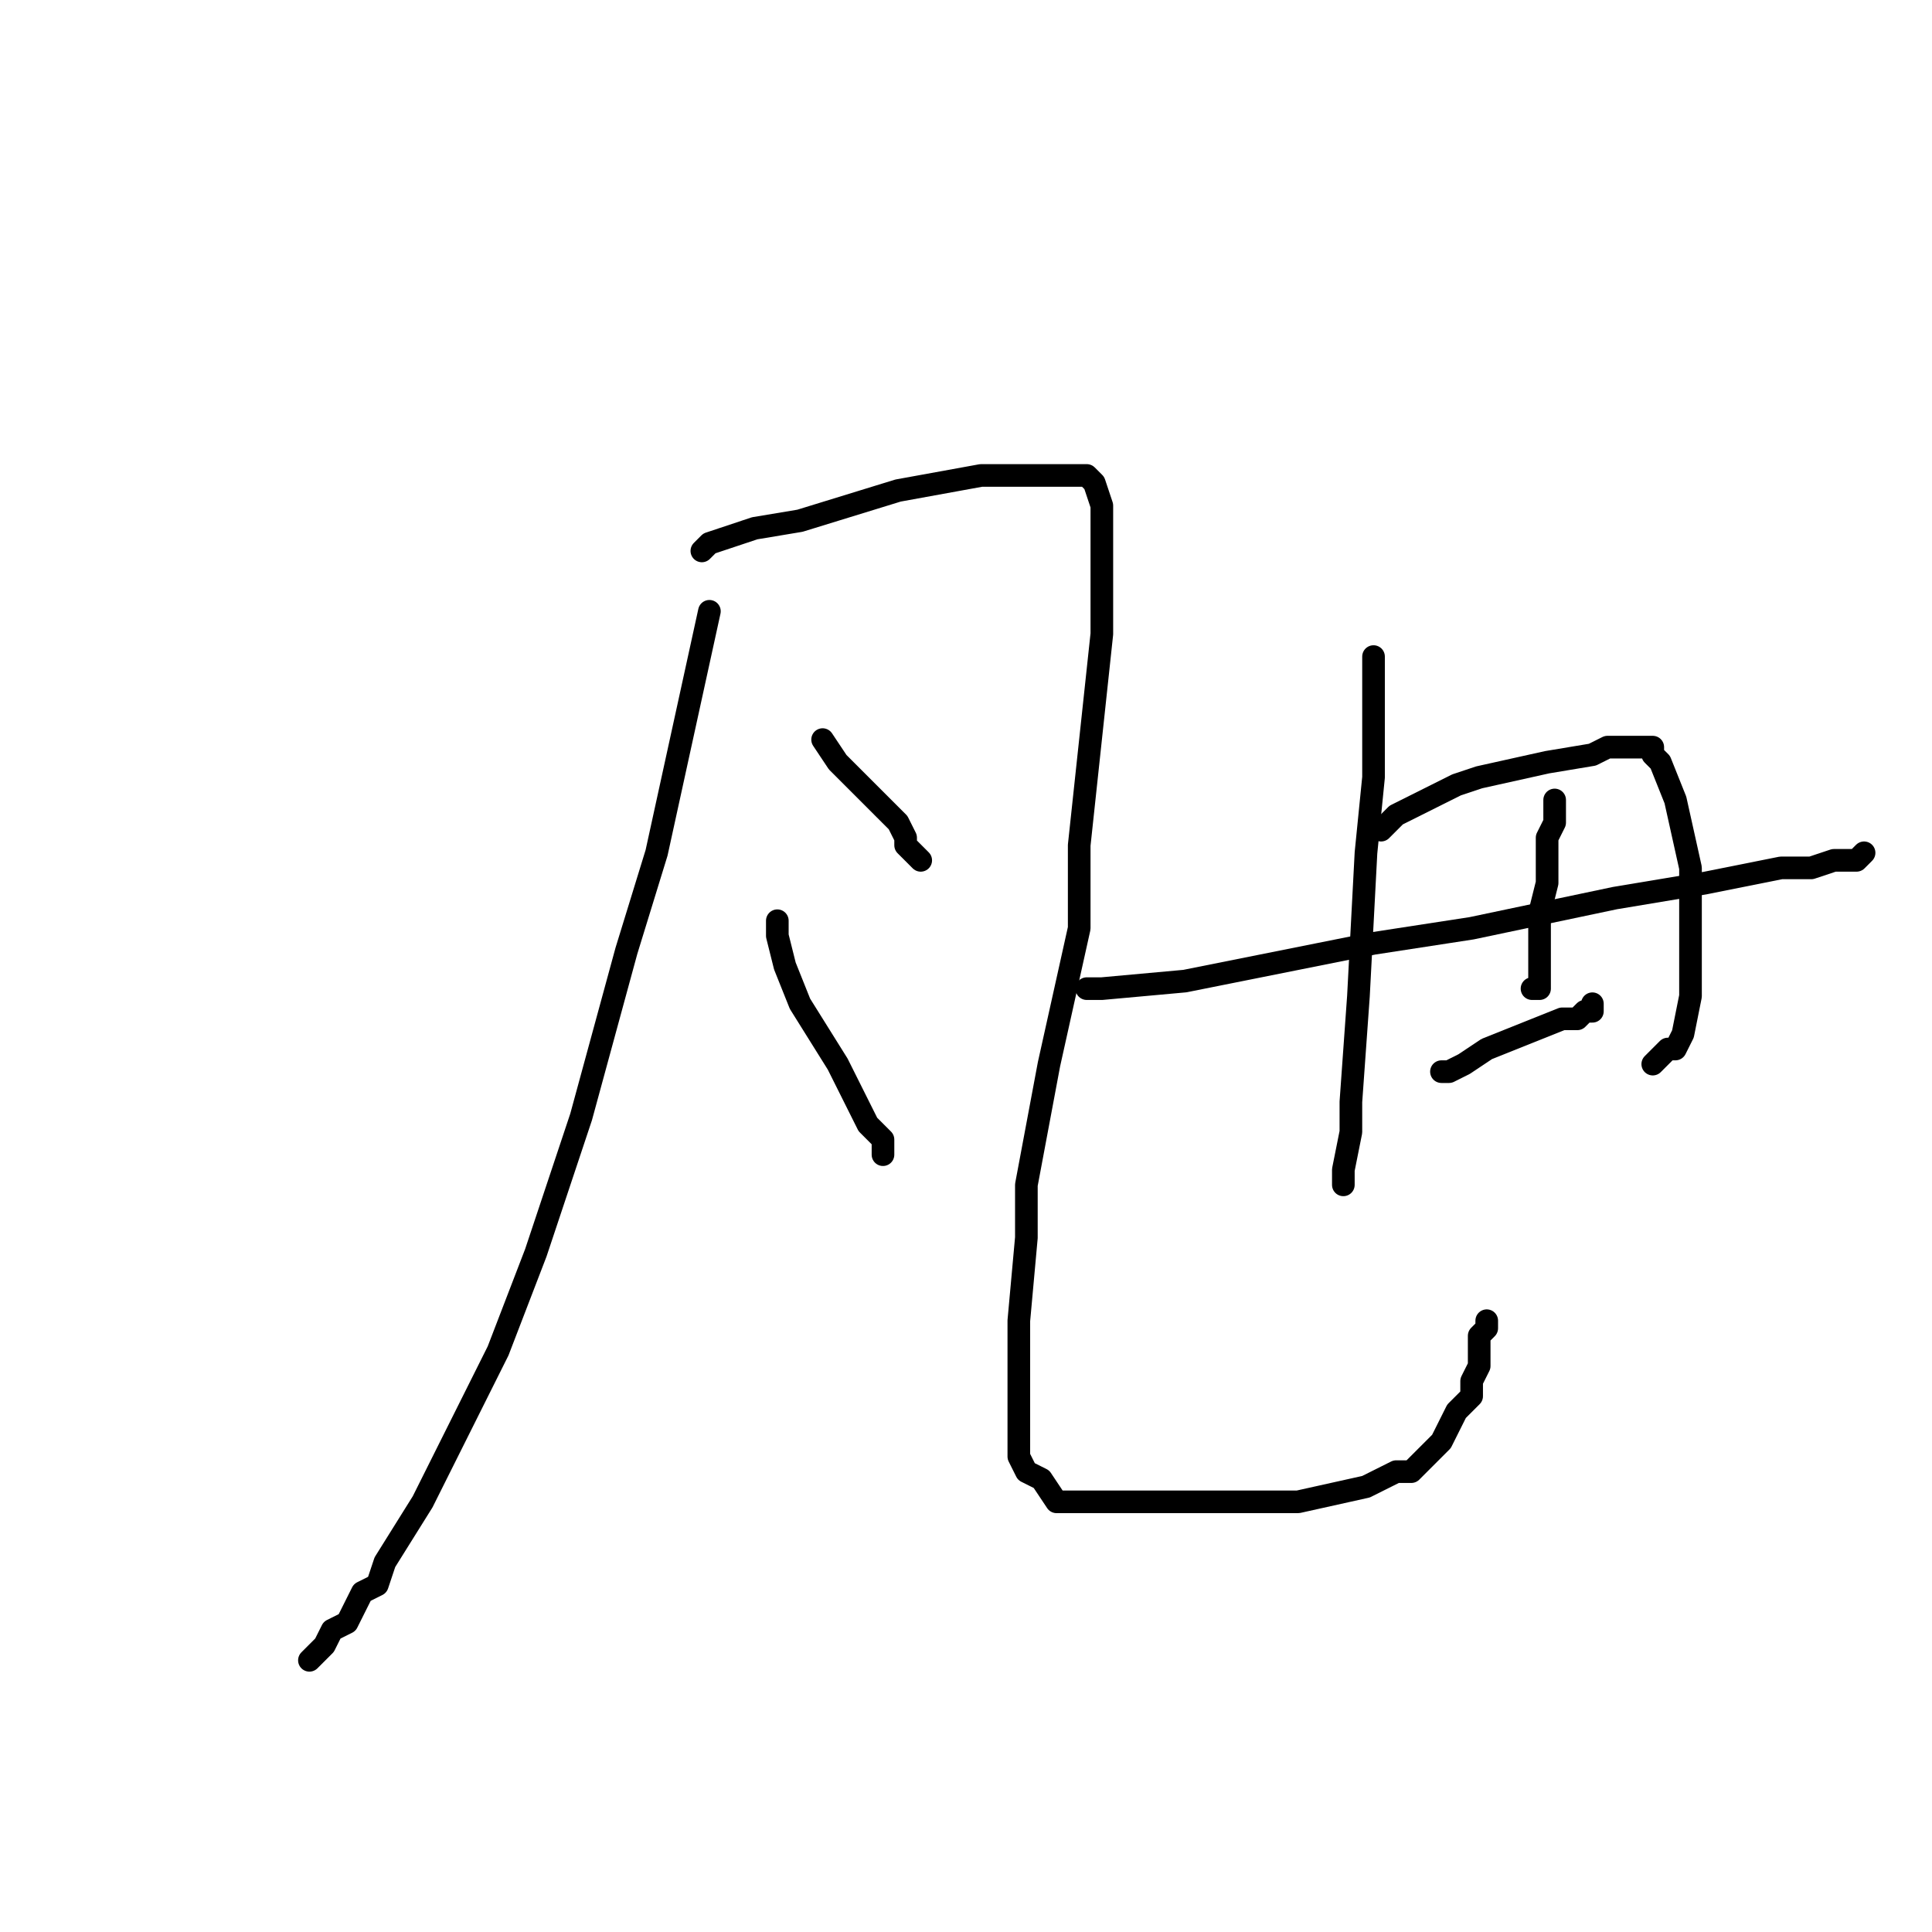 <?xml version="1.0" standalone="no"?>
    <svg width="256" height="256" xmlns="http://www.w3.org/2000/svg" version="1.1">
    <polyline stroke="black" stroke-width="3" stroke-linecap="round" fill="transparent" stroke-linejoin="round" points="94 81 87 113 83 126 77 148 71 166 66 179 63 185 58 195 56 199 51 207 50 210 48 211 46 215 44 216 43 218 42 219 42 219 41 220 41 220 " />
        <polyline stroke="black" stroke-width="3" stroke-linecap="round" fill="transparent" stroke-linejoin="round" points="93 73 94 72 100 70 106 69 119 65 130 63 137 63 139 63 142 63 144 63 145 64 146 67 146 84 143 112 143 123 139 141 136 157 136 164 135 175 135 182 135 185 135 190 135 193 136 195 138 196 140 199 143 199 153 199 165 199 172 199 181 197 185 195 187 195 189 193 191 191 191 191 193 187 195 185 195 183 196 181 196 177 197 176 197 175 197 175 " />
        <polyline stroke="black" stroke-width="3" stroke-linecap="round" fill="transparent" stroke-linejoin="round" points="109 98 111 101 119 109 120 111 120 112 122 114 122 114 " />
        <polyline stroke="black" stroke-width="3" stroke-linecap="round" fill="transparent" stroke-linejoin="round" points="103 122 103 124 104 128 106 133 111 141 114 147 115 149 117 151 117 153 117 153 " />
        <polyline stroke="black" stroke-width="3" stroke-linecap="round" fill="transparent" stroke-linejoin="round" points="182 87 182 103 181 113 180 132 179 146 179 150 178 155 178 157 178 157 " />
        <polyline stroke="black" stroke-width="3" stroke-linecap="round" fill="transparent" stroke-linejoin="round" points="183 110 183 110 184 109 185 108 187 107 193 104 196 103 205 101 211 100 213 99 216 99 219 99 219 100 220 101 222 106 224 115 224 123 224 132 223 137 223 137 222 139 221 139 220 140 219 141 219 141 " />
        <polyline stroke="black" stroke-width="3" stroke-linecap="round" fill="transparent" stroke-linejoin="round" points="144 131 146 131 157 130 182 125 195 123 214 119 226 117 231 116 236 115 240 115 243 114 244 114 245 114 246 114 247 113 247 113 247 113 " />
        <polyline stroke="black" stroke-width="3" stroke-linecap="round" fill="transparent" stroke-linejoin="round" points="191 142 192 142 194 141 197 139 202 137 207 135 209 135 210 134 211 134 211 134 211 133 211 133 " />
        <polyline stroke="black" stroke-width="3" stroke-linecap="round" fill="transparent" stroke-linejoin="round" points="206 106 206 109 205 111 205 117 204 121 204 123 204 126 204 127 204 127 204 128 204 129 204 130 204 131 203 131 203 131 " />
        </svg>
